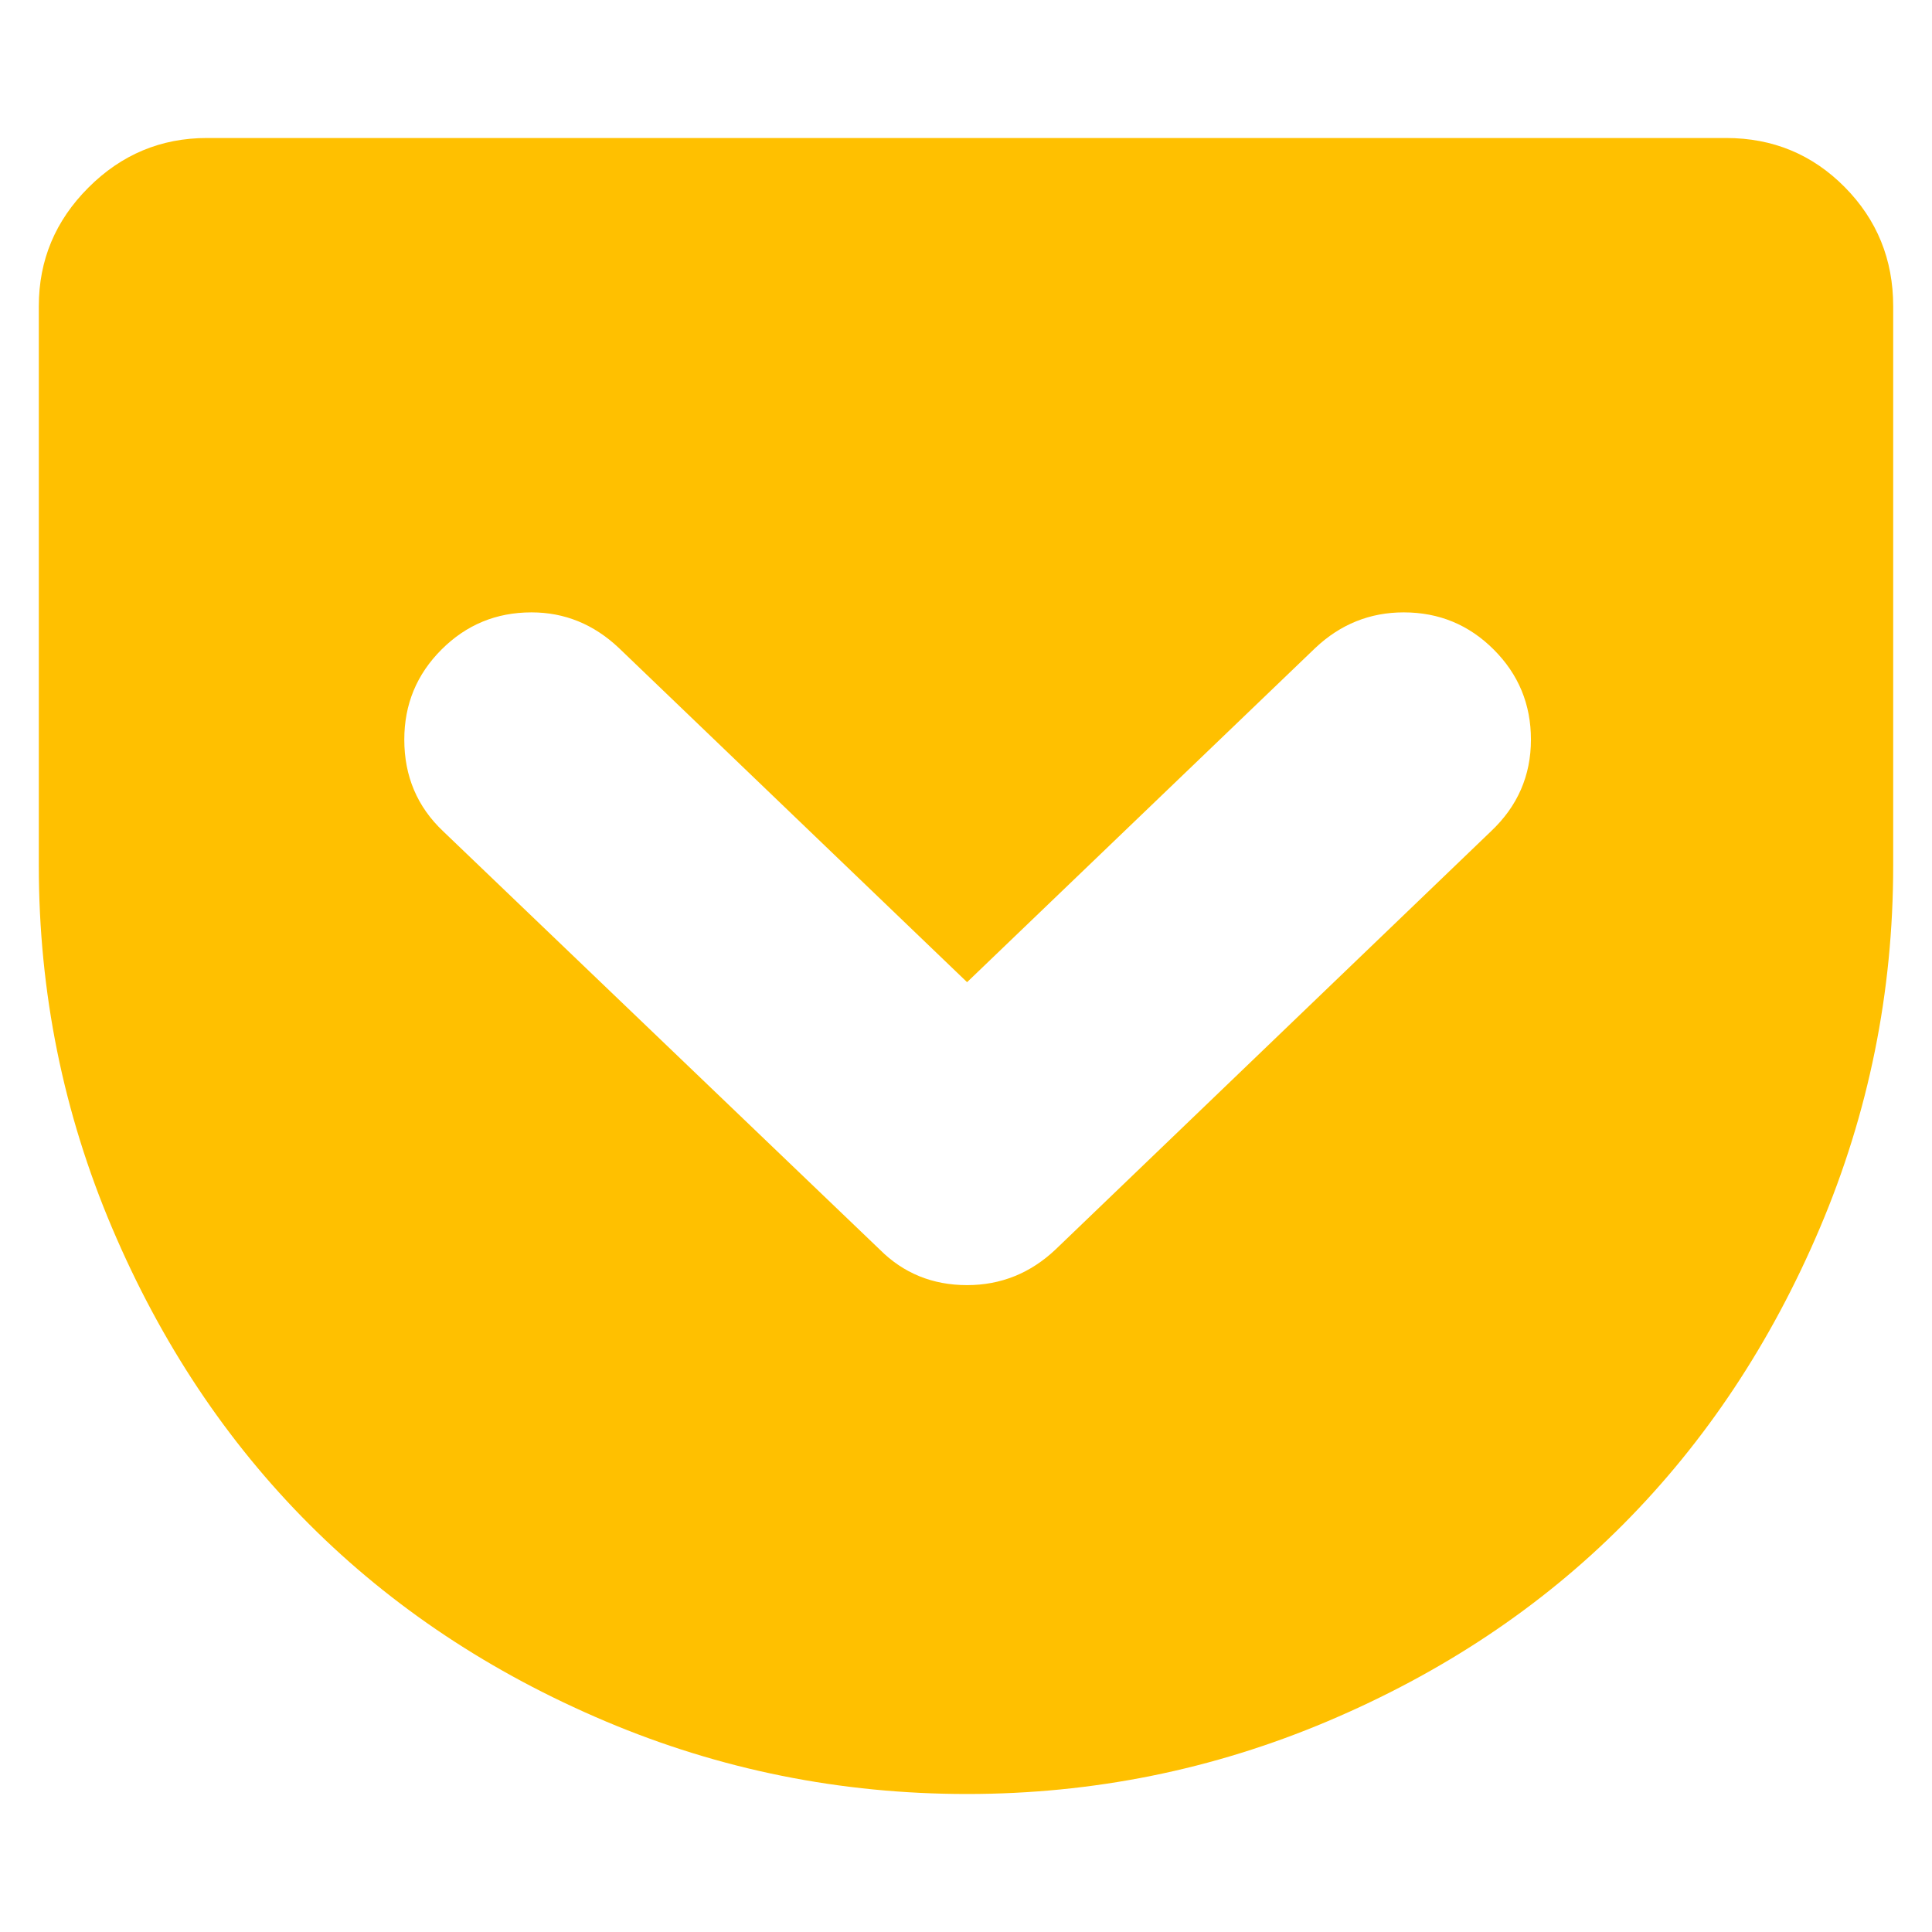 <?xml version="1.0" encoding="utf-8"?>
<!-- Generator: Adobe Illustrator 21.1.0, SVG Export Plug-In . SVG Version: 6.00 Build 0)  -->
<svg version="1.1" id="Layer_1" xmlns="http://www.w3.org/2000/svg" xmlns:xlink="http://www.w3.org/1999/xlink" x="0px" y="0px"
	 viewBox="0 0 1792 1792" style="enable-background:new 0 0 1792 1792;" xml:space="preserve">
<style type="text/css">
	.st0{fill:#FFC000;}
</style>
<path class="st0" d="M1601,128c43.3,0,80,15.2,110,45.5s45,67.2,45,110.5v519c0,117.3-22.7,229.3-68,336s-106.2,198.3-182.5,275
	s-167.7,137.5-274,182.5S1013.7,1664,897,1664c-117.3,0-229.2-22.5-335.5-67.5S363.7,1490.7,287,1414s-137.7-168.3-183-275
	S36,920.3,36,803V284c0-42.7,15.3-79.3,46-110s67.3-46,110-46H1601z M897,1192c31.3,0,58.7-11,82-33l404-388
	c24.7-23.3,37-51.7,37-85c0-32.7-11.5-60.5-34.5-83.5S1334.7,568,1302,568c-31.3,0-58.7,11-82,33L897,911L574,601
	c-23.3-22-50.3-33-81-33c-32.7,0-60.5,11.5-83.5,34.5S375,653.3,375,686c0,34,12,62.3,36,85l405,388C838,1181,865,1192,897,1192z"/>
</svg>
